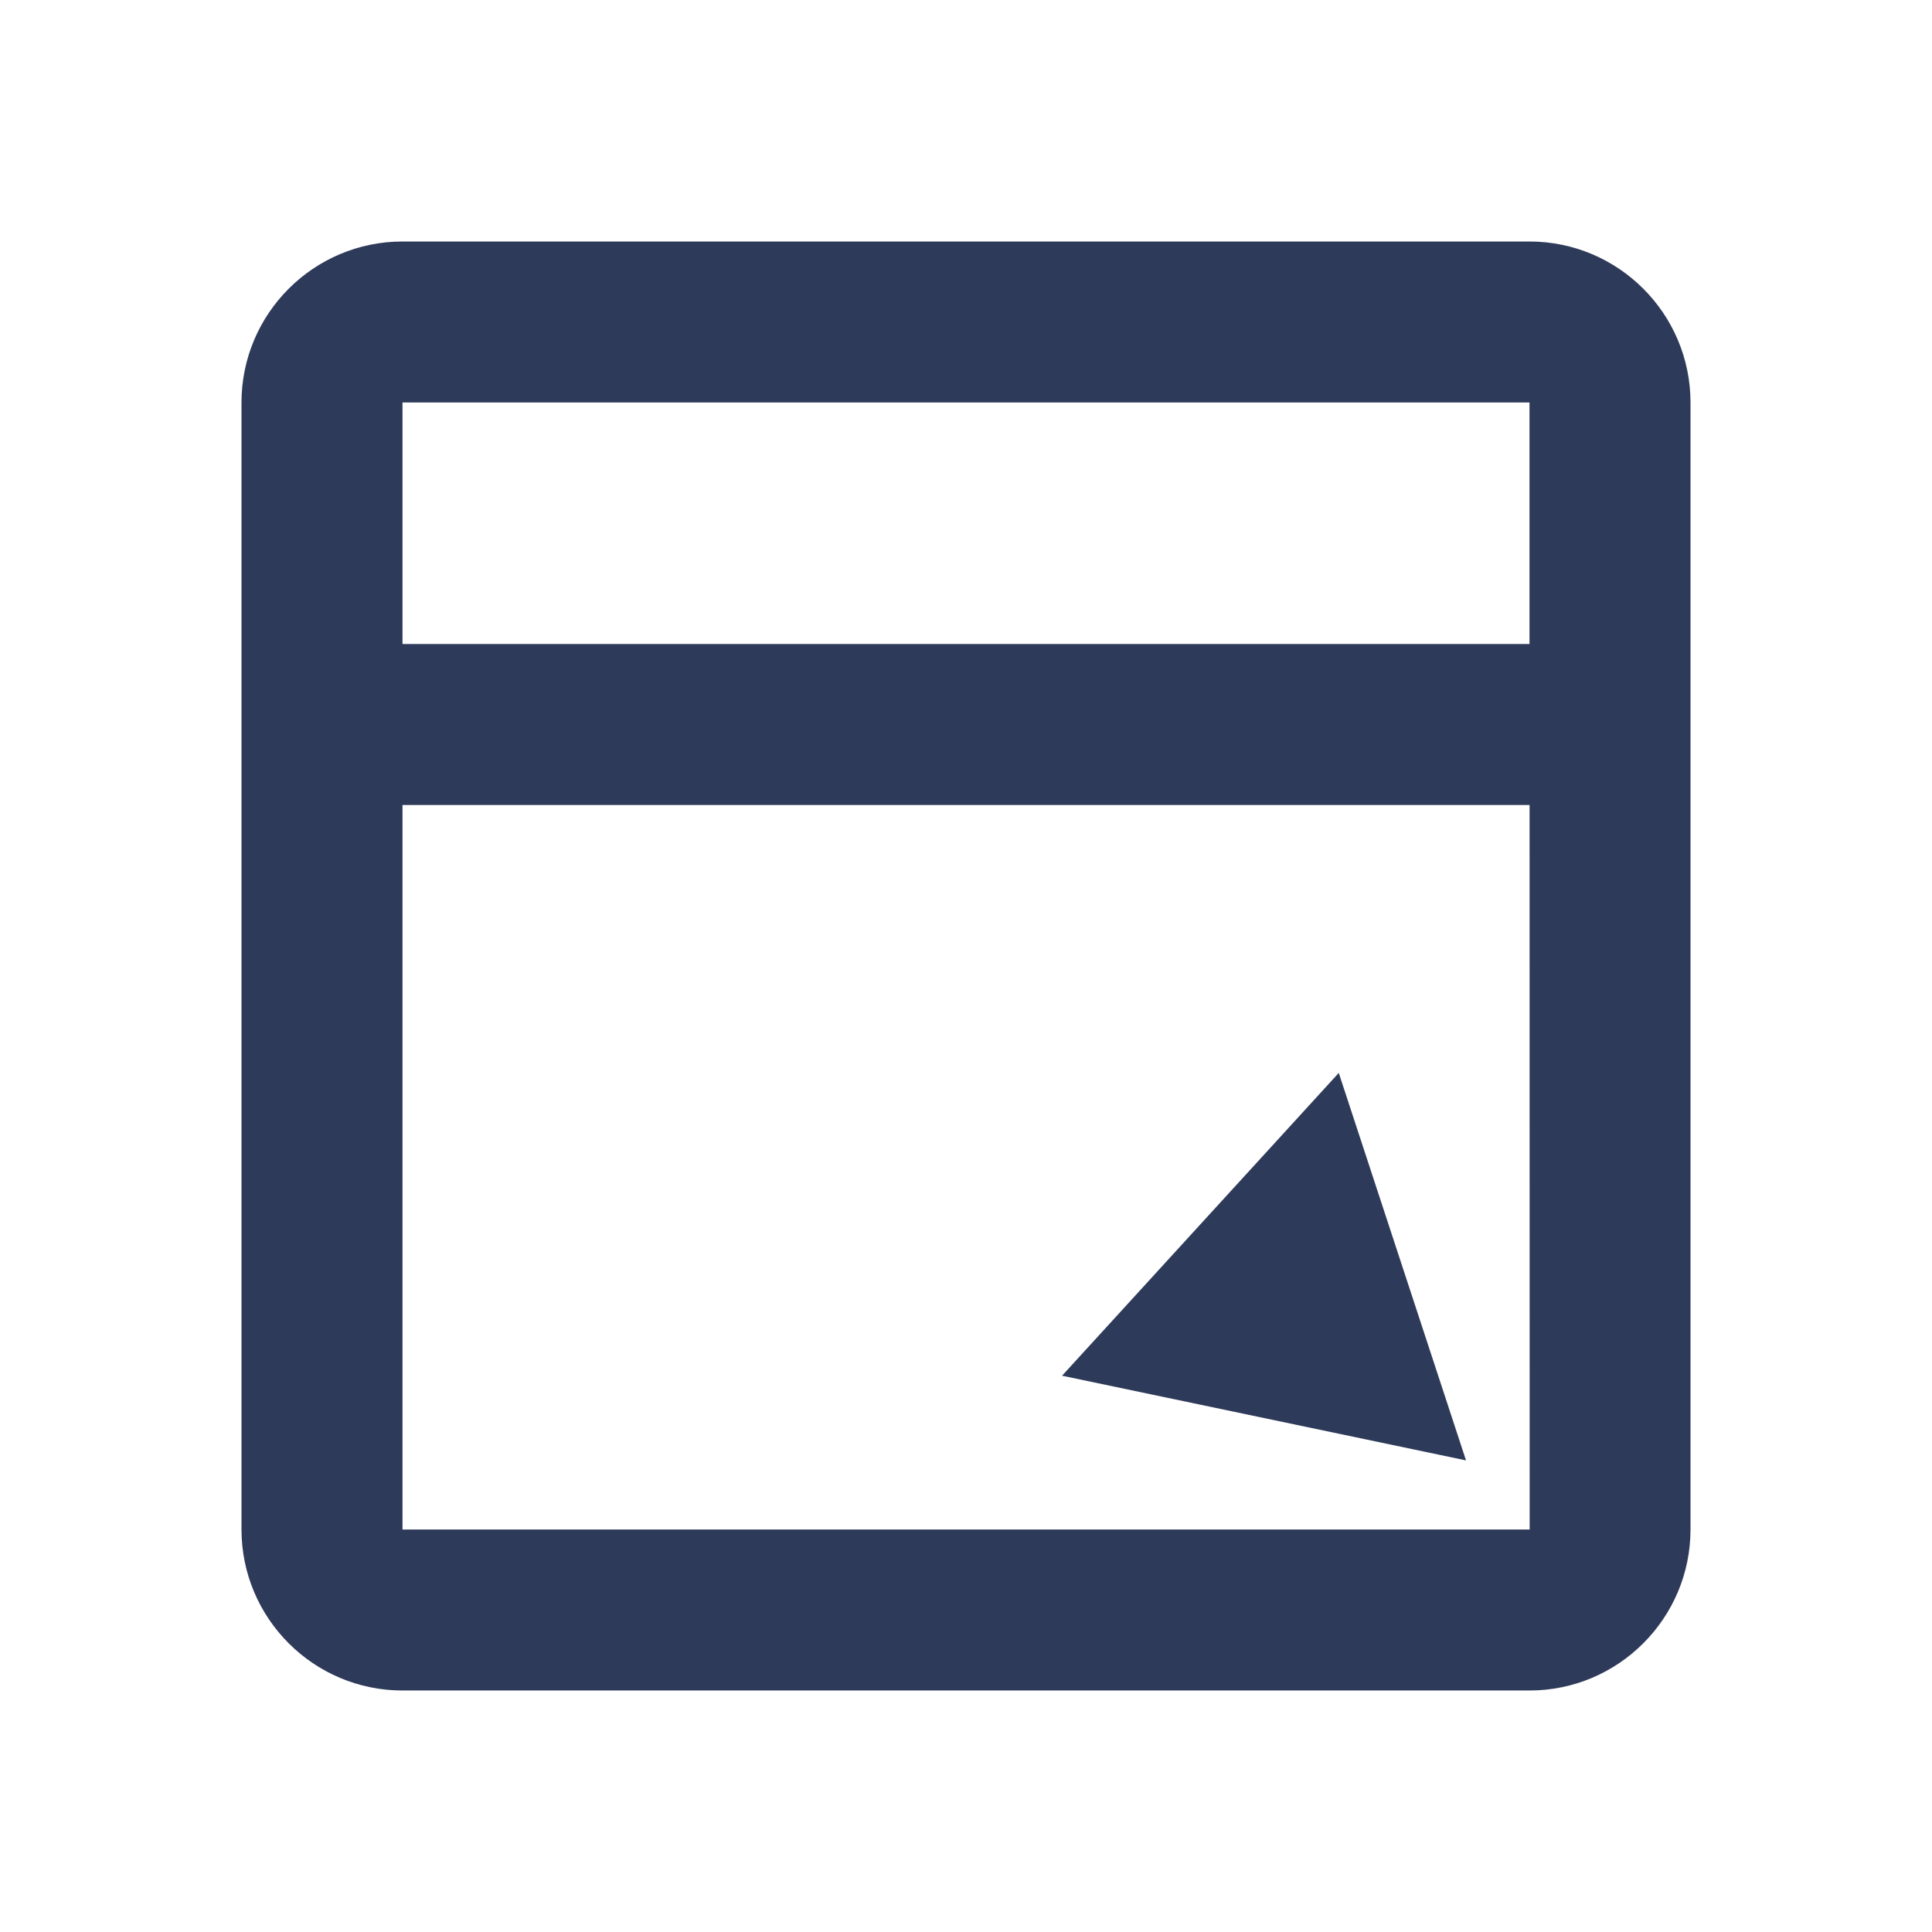 <svg width="24" height="24" version="1.1" viewBox="0 0 24 24" xmlns="http://www.w3.org/2000/svg" xmlns:xlink="http://www.w3.org/1999/xlink">
 <defs>
  <path id="b" d="M0 0H24V24H0z"/>
 </defs>
 <g fill-rule="evenodd">
  <mask id="a" fill="#fff">
   <use xlink:href="#b"/>
  </mask>
  <path d="M5 3c-1.103 0-2 .897-2 2v14c0 1.103.897 2 2 2h14c1.103 0 2-.897 2-2V5c0-1.103-.897-2-2-2H5zm14 5H5V5h14v3zM5 10h14.001l.001 9H5v-9z" fill="#2E3A59" mask="url(#a)"/>
 </g>
 <path transform="matrix(.81 .01 -.011 .799 3.686 3.581)" d="m18.177 17.996-6.212-1.239 4.179-4.76z" fill="#2e3a59" fill-rule="evenodd" stroke-linecap="round" stroke-width=".738"/>
</svg>
